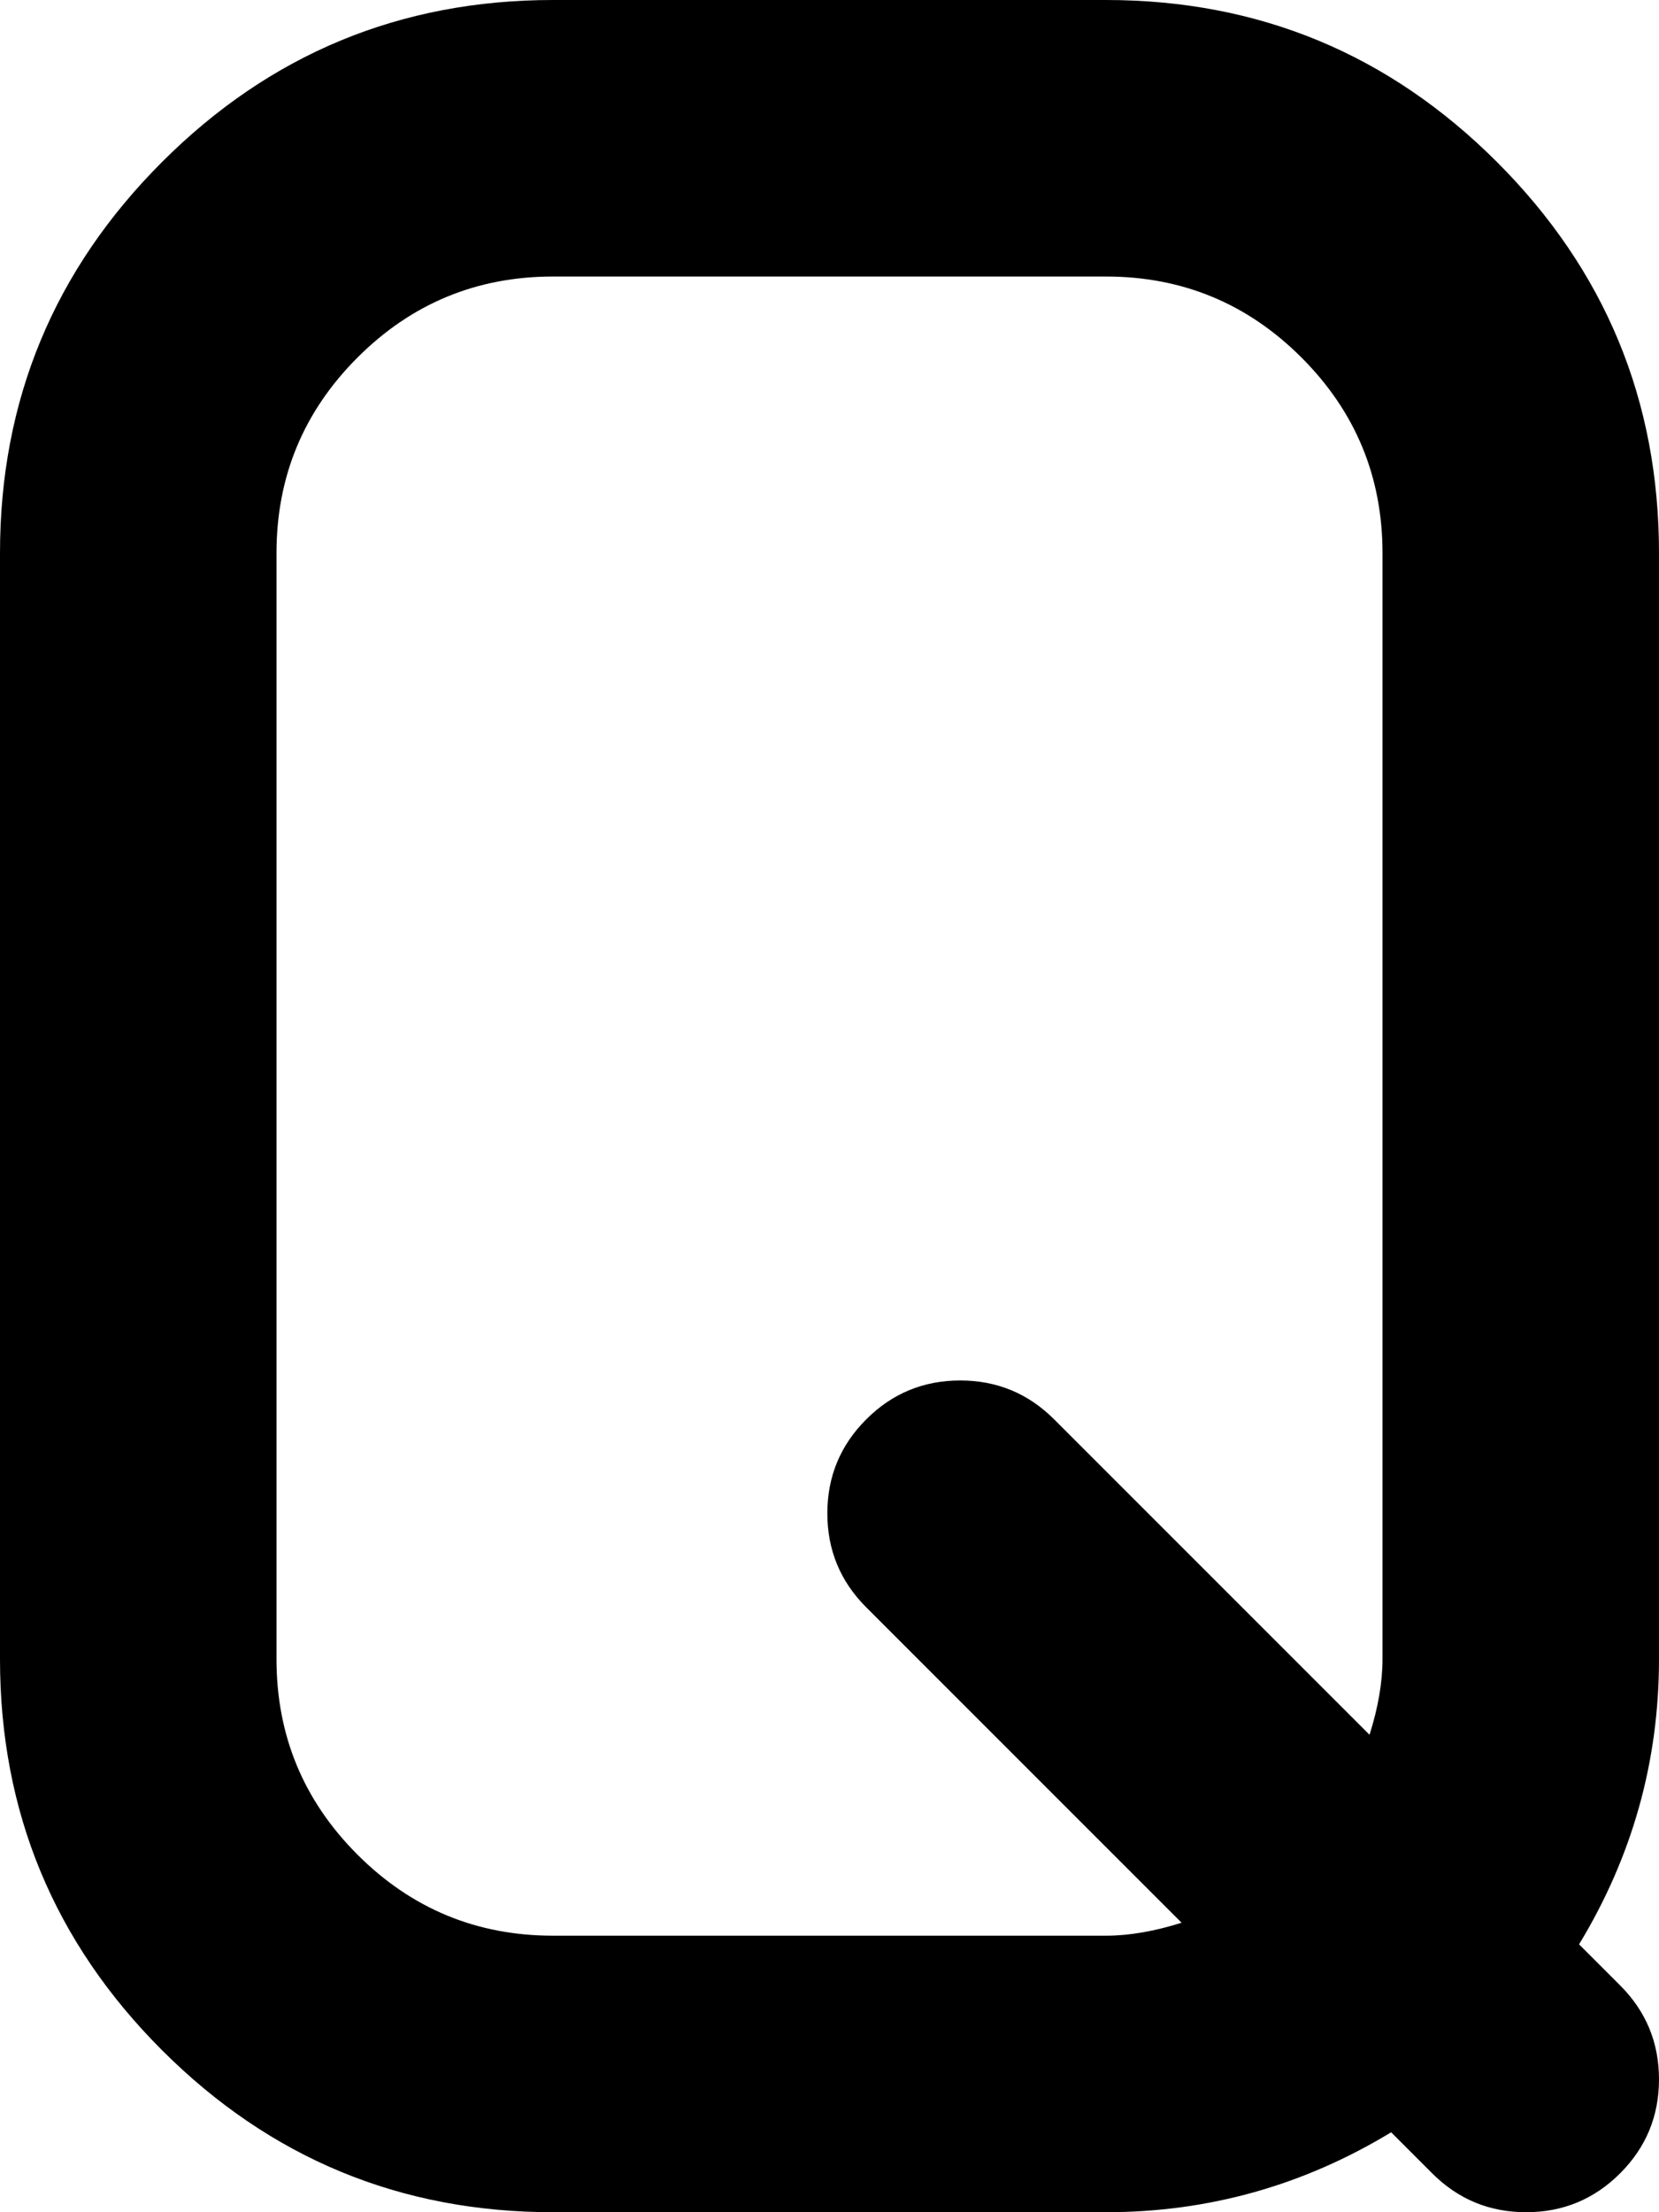 <svg xmlns="http://www.w3.org/2000/svg" width="0.75em" height="1em" viewBox="0 0 768 1024"><path fill="currentColor" d="M750 919q18 18 18 43.5t-18 43.5t-43.5 18t-43.5-18l-19-19q-61 37-132 37H256q-106 0-181-75T0 768V256Q0 150 75 75T256 0h256q106 0 181 75t75 181v512q0 71-37 132zM640 768V256q0-53-37.5-90.5T512 128H256q-53 0-90.5 37.5T128 256v512q0 53 37.5 90.5T256 896h256q16 0 35-6L401 744q-18-18-18-43.5t18-43.5t43.5-18t43.5 18l146 146q6-19 6-35"/></svg>